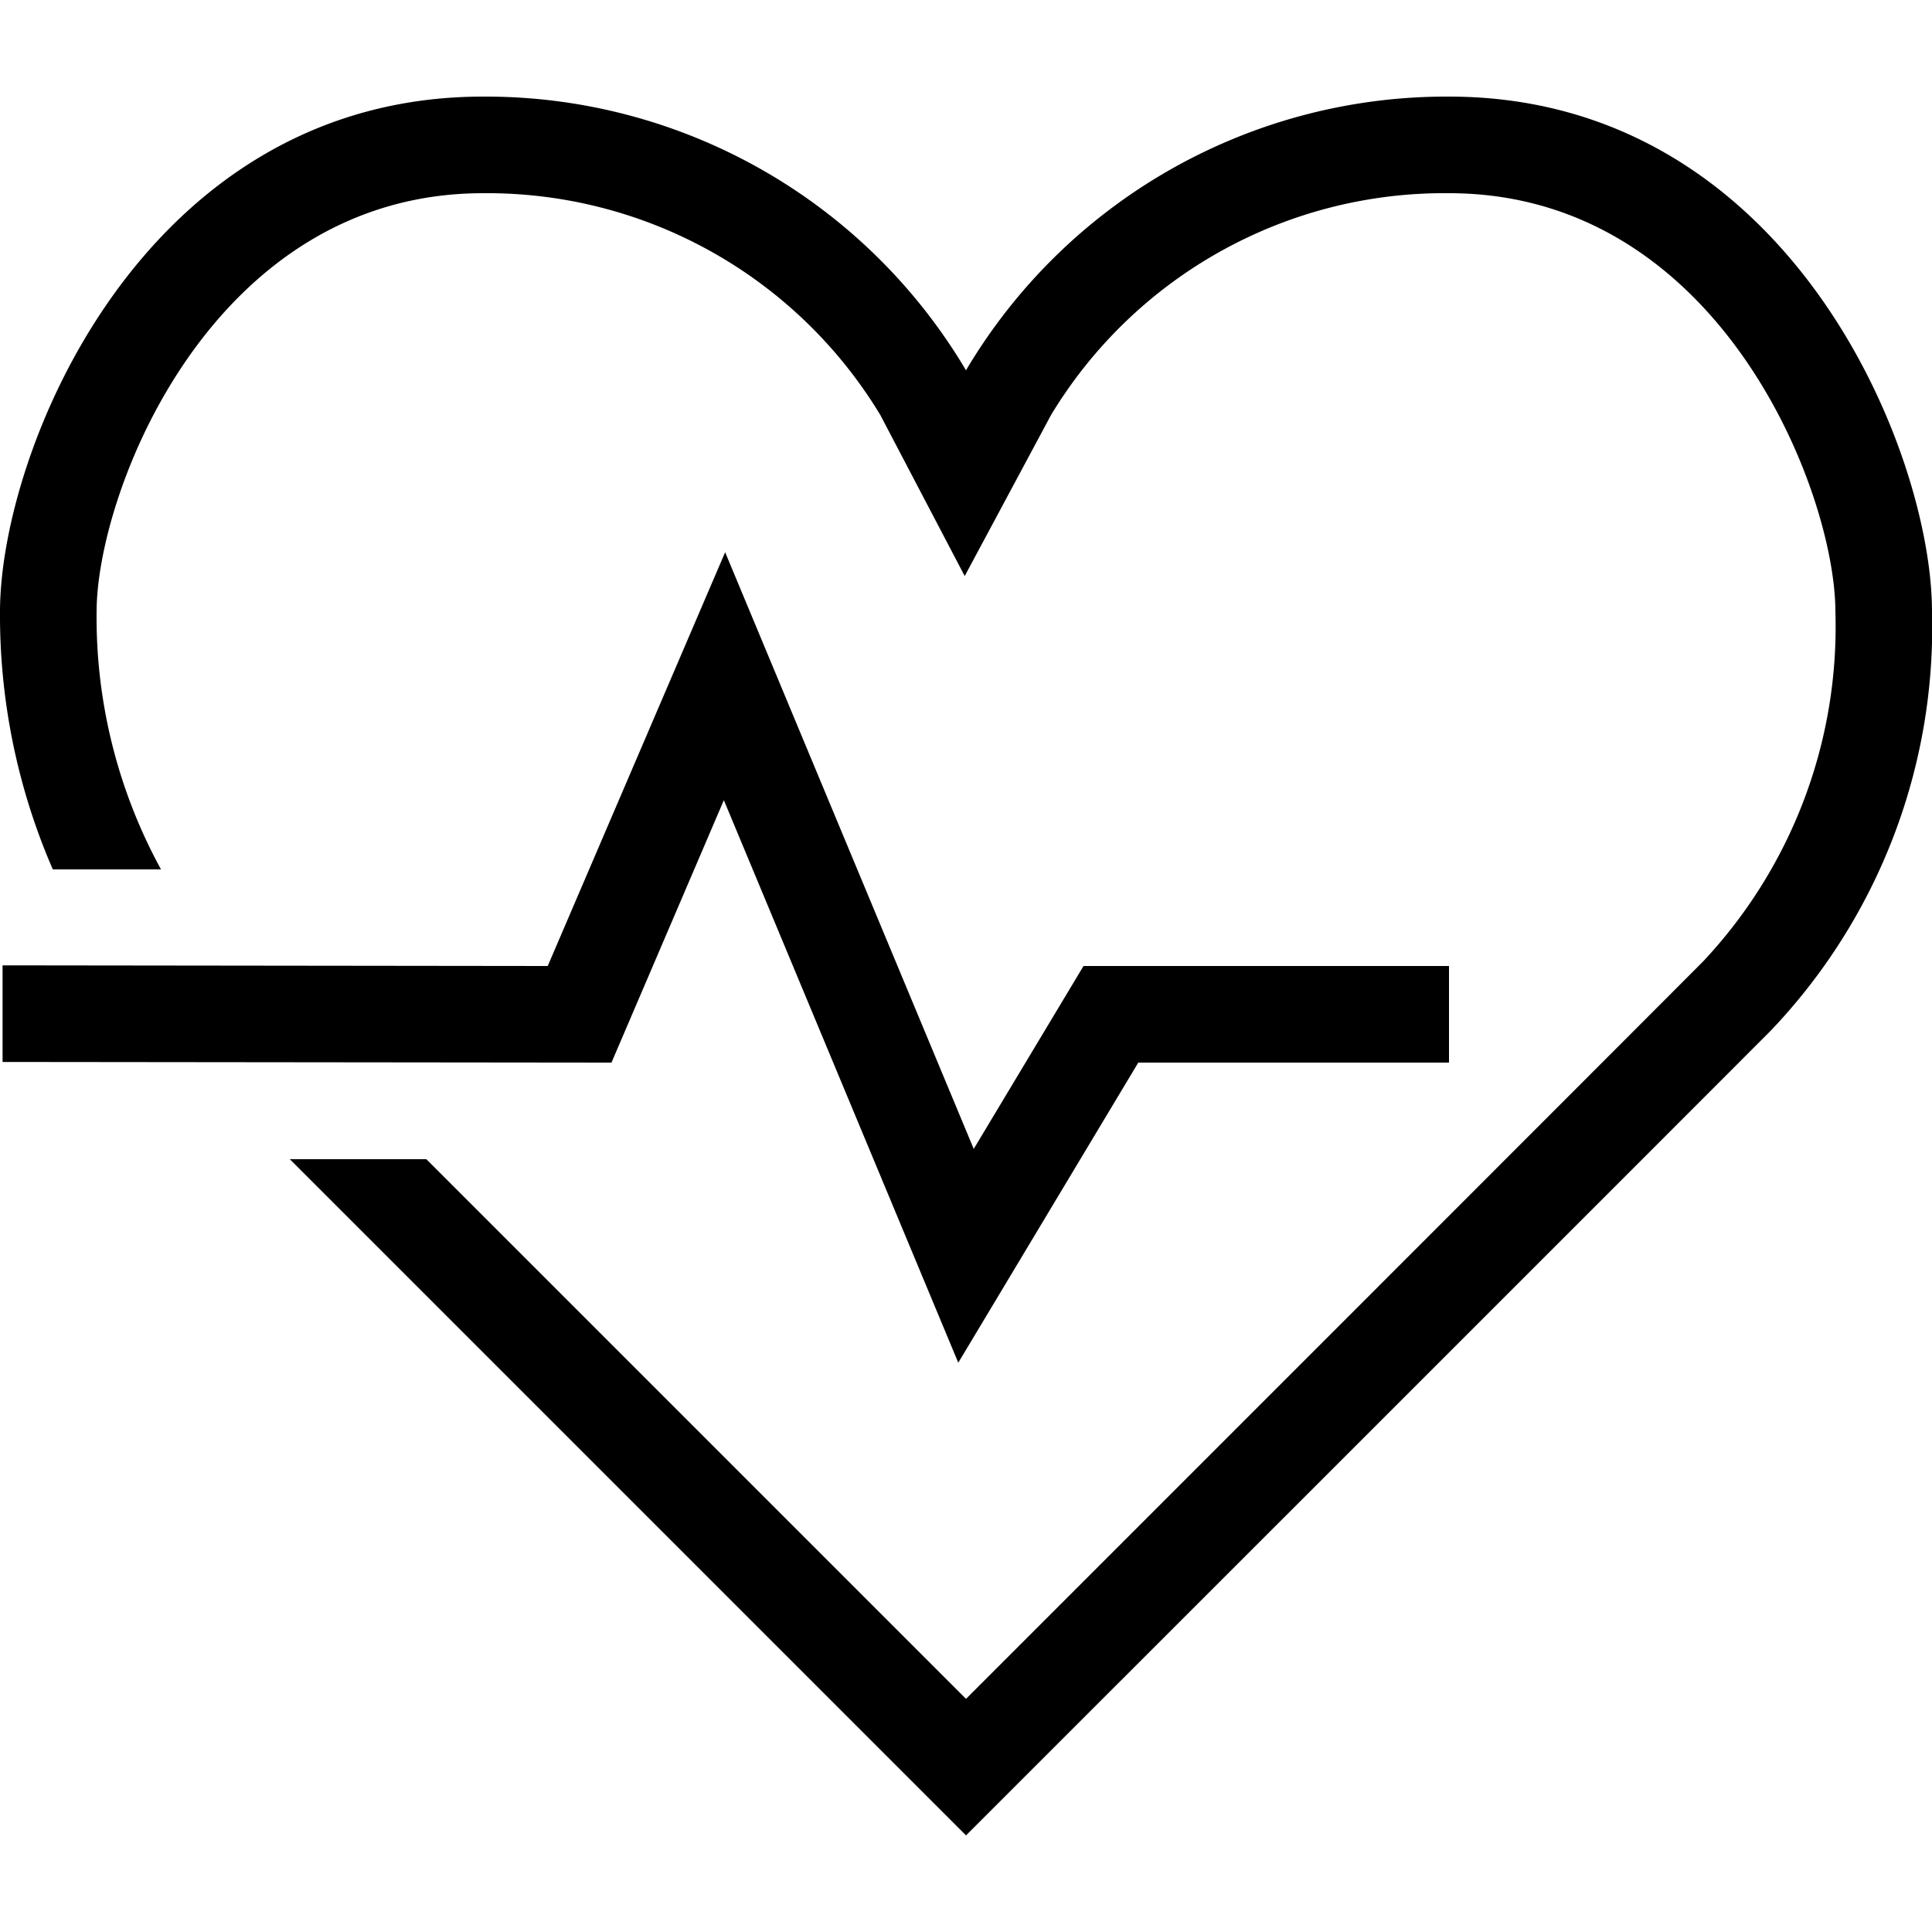 <svg id="Ebene_2" data-name="Ebene 2" xmlns="http://www.w3.org/2000/svg" viewBox="0 0 60 60"><title>health</title><path d="M45,3a17.34,17.34,0,0,0-15,8.5A17.34,17.34,0,0,0,15,3C4.45,3,0,14,0,19a19.81,19.81,0,0,0,1.64,8H5a16.31,16.31,0,0,1-2-8C3,15.3,6.57,6,15,6a14.27,14.27,0,0,1,12.34,6.89l2.62,5,2.68-5A14.27,14.27,0,0,1,45,6c8.43,0,12,9.3,12,13a15.18,15.18,0,0,1-4.11,10.86C50.24,32.52,35.55,47.21,30,52.76L13.24,36H9L30,57S51.71,35.3,55,32a18.15,18.15,0,0,0,5-13C60,14,55.55,3,45,3Z"/><polygon points="29.76 42.32 22.48 24.85 18.99 33 0.08 32.98 0.08 29.98 17.01 30 22.52 17.15 30.24 35.68 33.65 30 45 30 45 33 35.35 33 29.76 42.32"/></svg>